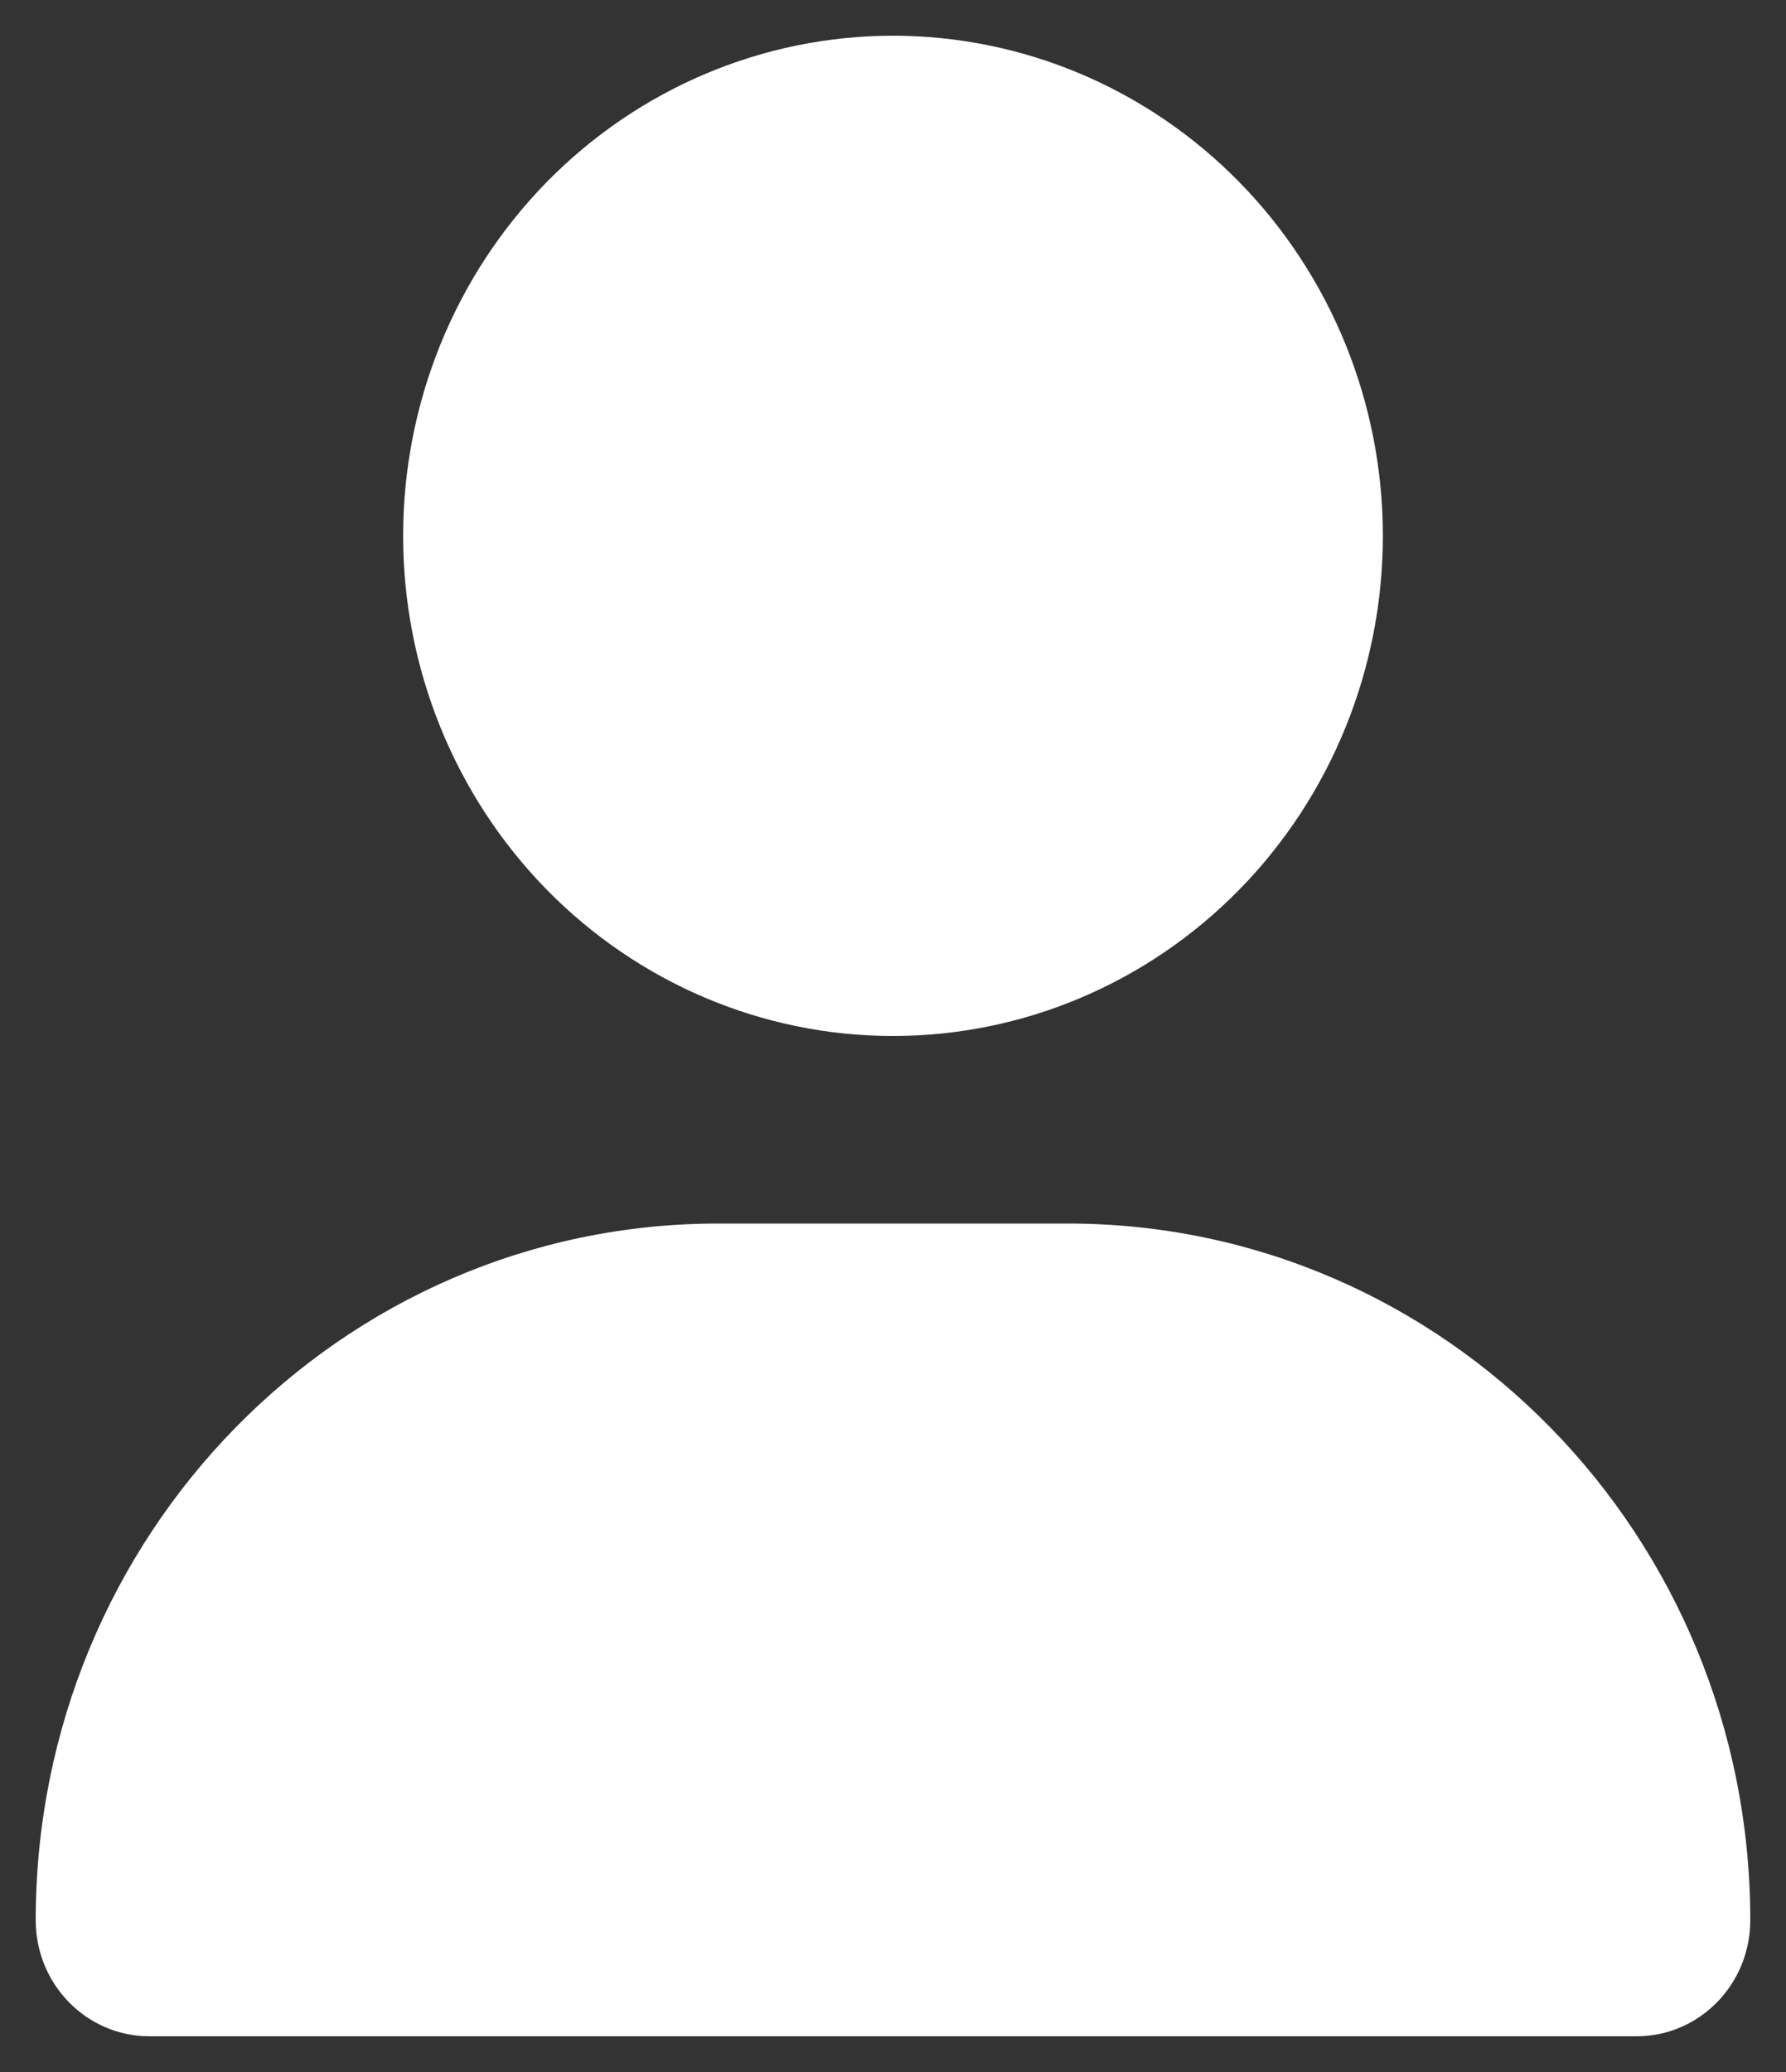 <svg width="25" height="29" viewBox="0 0 25 29" fill="none" xmlns="http://www.w3.org/2000/svg">
<rect x="0" y="0" width="25" height="29" fill="#333333" stroke="none"/>
<path d="M12.5 14.5C14.319 14.5 16.063 13.762 17.349 12.45C18.635 11.137 19.357 9.357 19.357 7.5C19.357 5.643 18.635 3.863 17.349 2.55C16.063 1.238 14.319 0.5 12.5 0.5C10.681 0.5 8.937 1.238 7.651 2.55C6.365 3.863 5.643 5.643 5.643 7.5C5.643 9.357 6.365 11.137 7.651 12.45C8.937 13.762 10.681 14.5 12.5 14.5ZM10.052 17.125C4.775 17.125 0.5 21.489 0.5 26.876C0.5 27.773 1.212 28.5 2.091 28.5H22.909C23.788 28.5 24.5 27.773 24.5 26.876C24.5 21.489 20.225 17.125 14.948 17.125H10.052Z" fill="white"/>
</svg>
